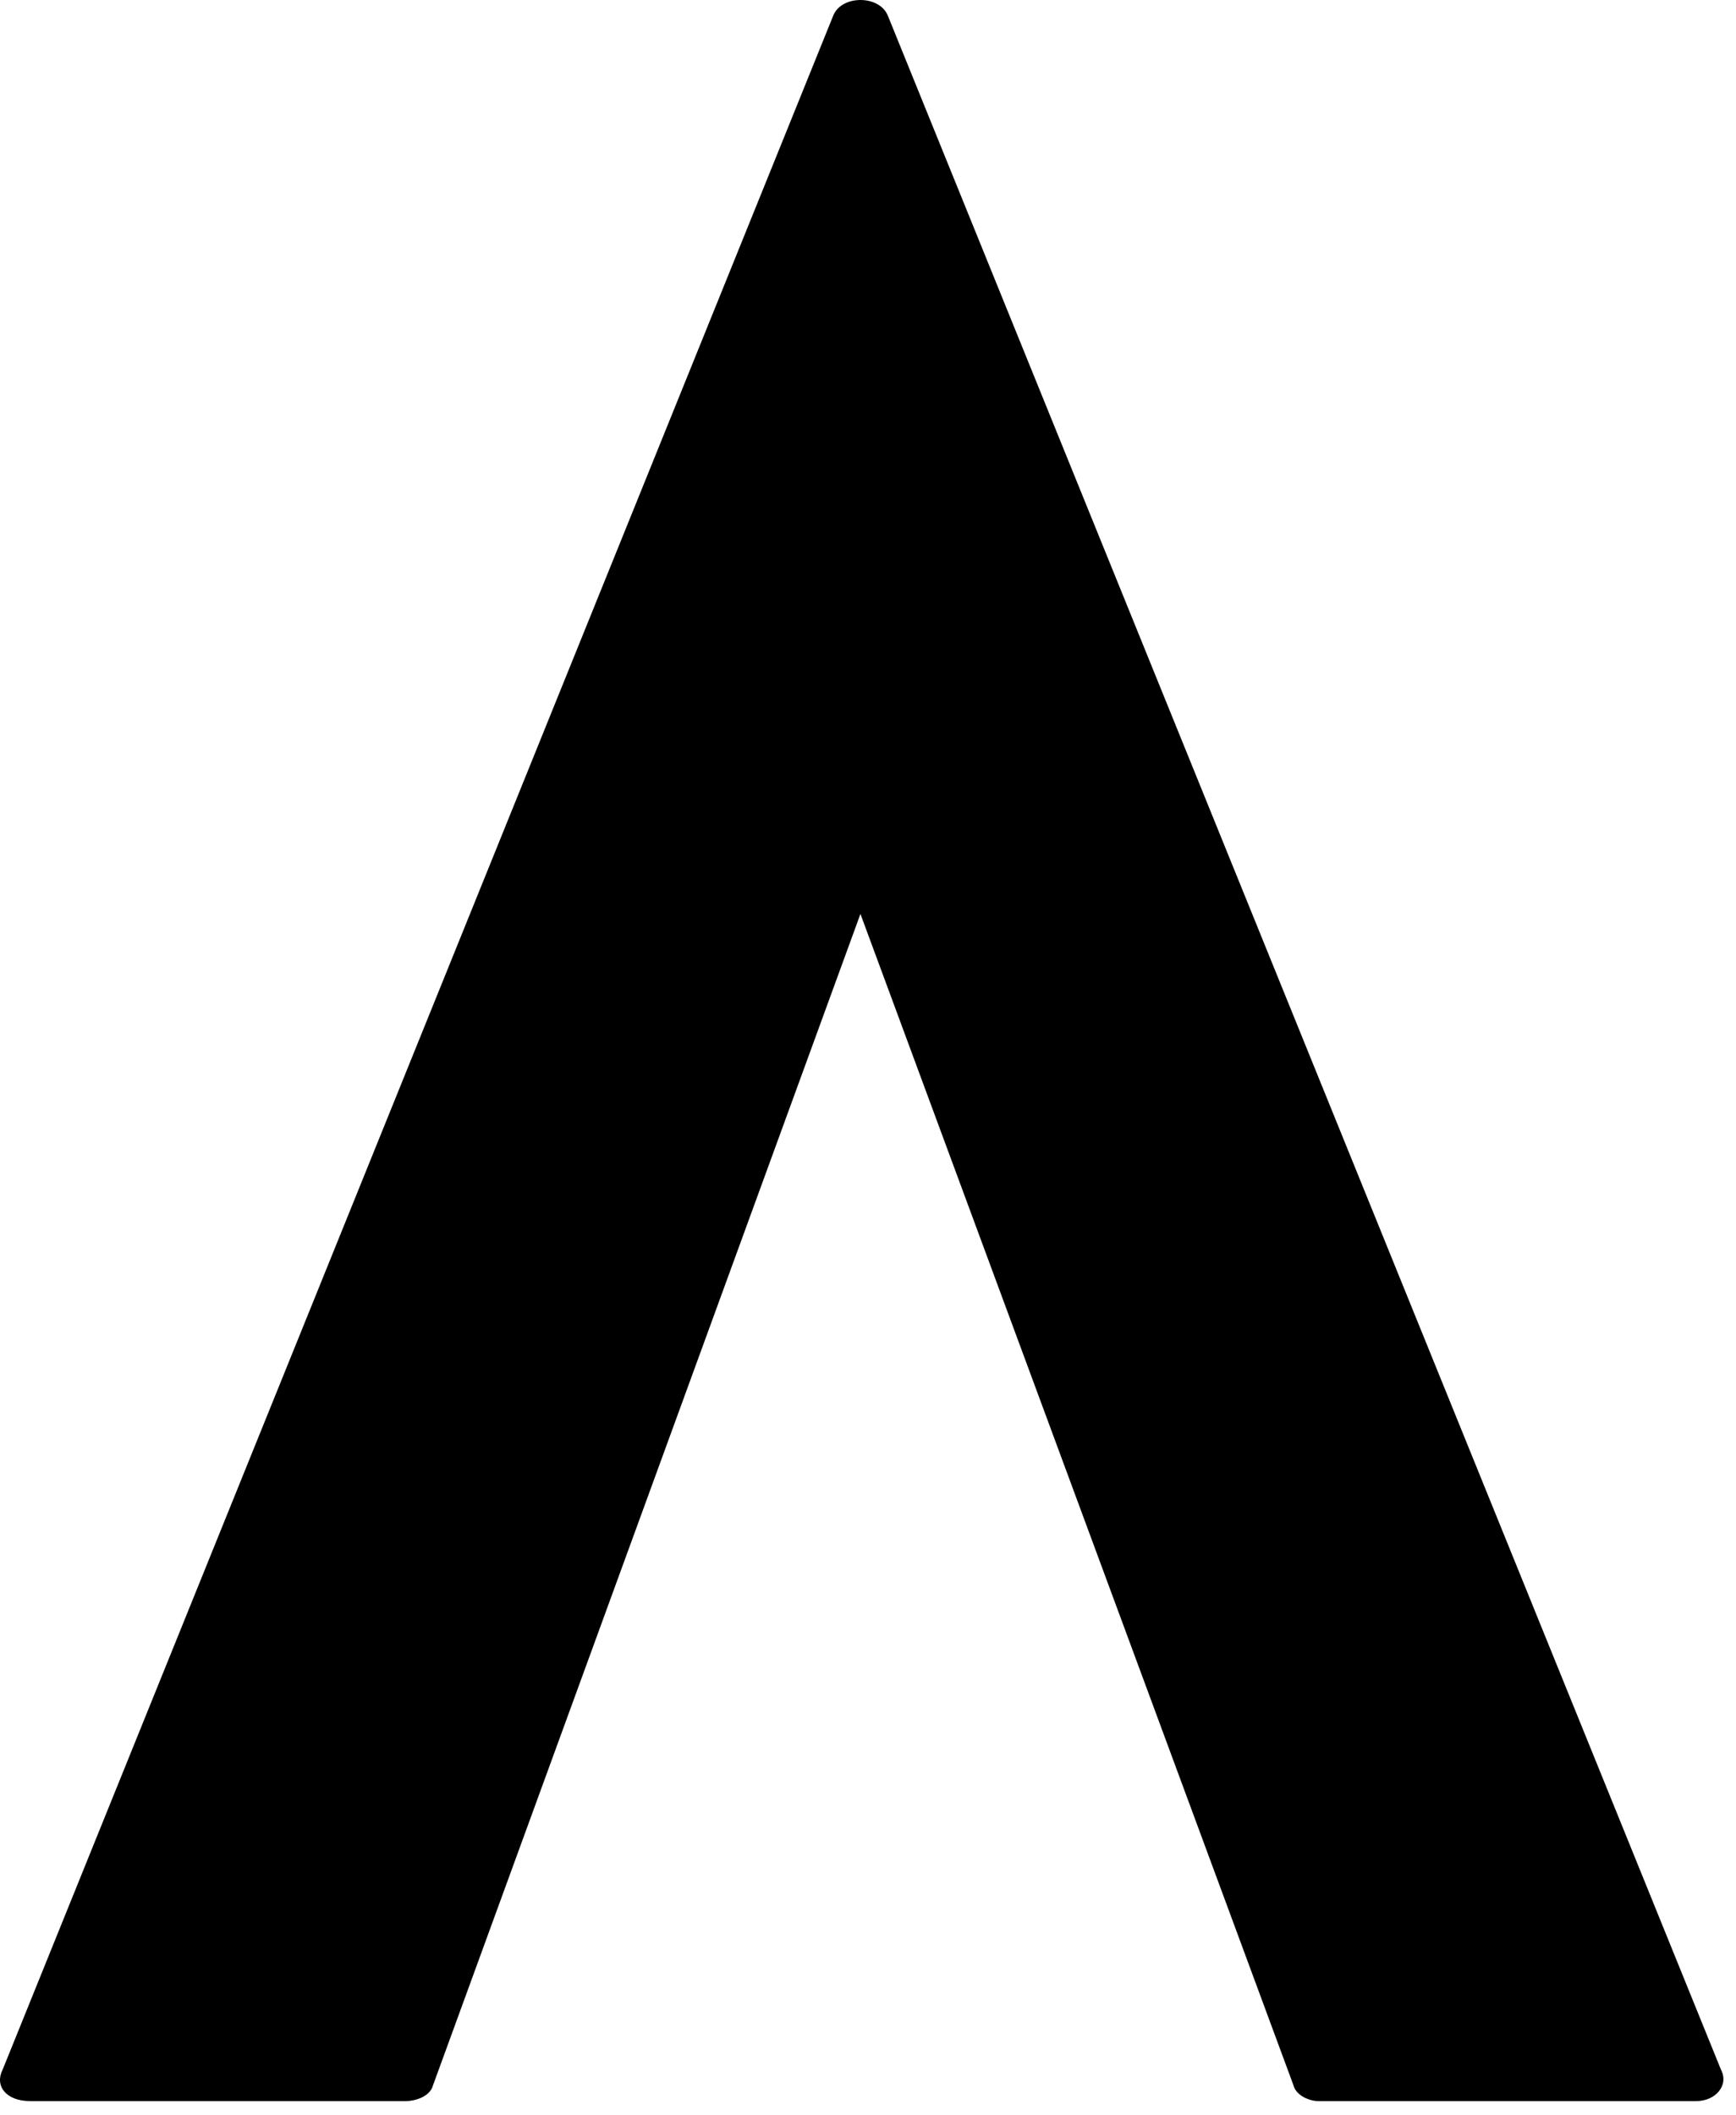 <svg width="78" height="95" viewBox="0 0 78 95" fill="none" xmlns="http://www.w3.org/2000/svg">
<path d="M77.323 92.963L39.895 0.712C39.521 -0.237 37.799 -0.237 37.434 0.712L0.12 92.963C-0.246 93.671 0.242 94.379 1.355 94.379H18.22C18.716 94.379 19.333 94.146 19.455 93.671L38.66 41.054L58.117 93.671C58.239 94.146 58.857 94.379 59.222 94.379H76.218C77.079 94.379 77.697 93.671 77.323 92.963Z" fill="black"/>
</svg>
